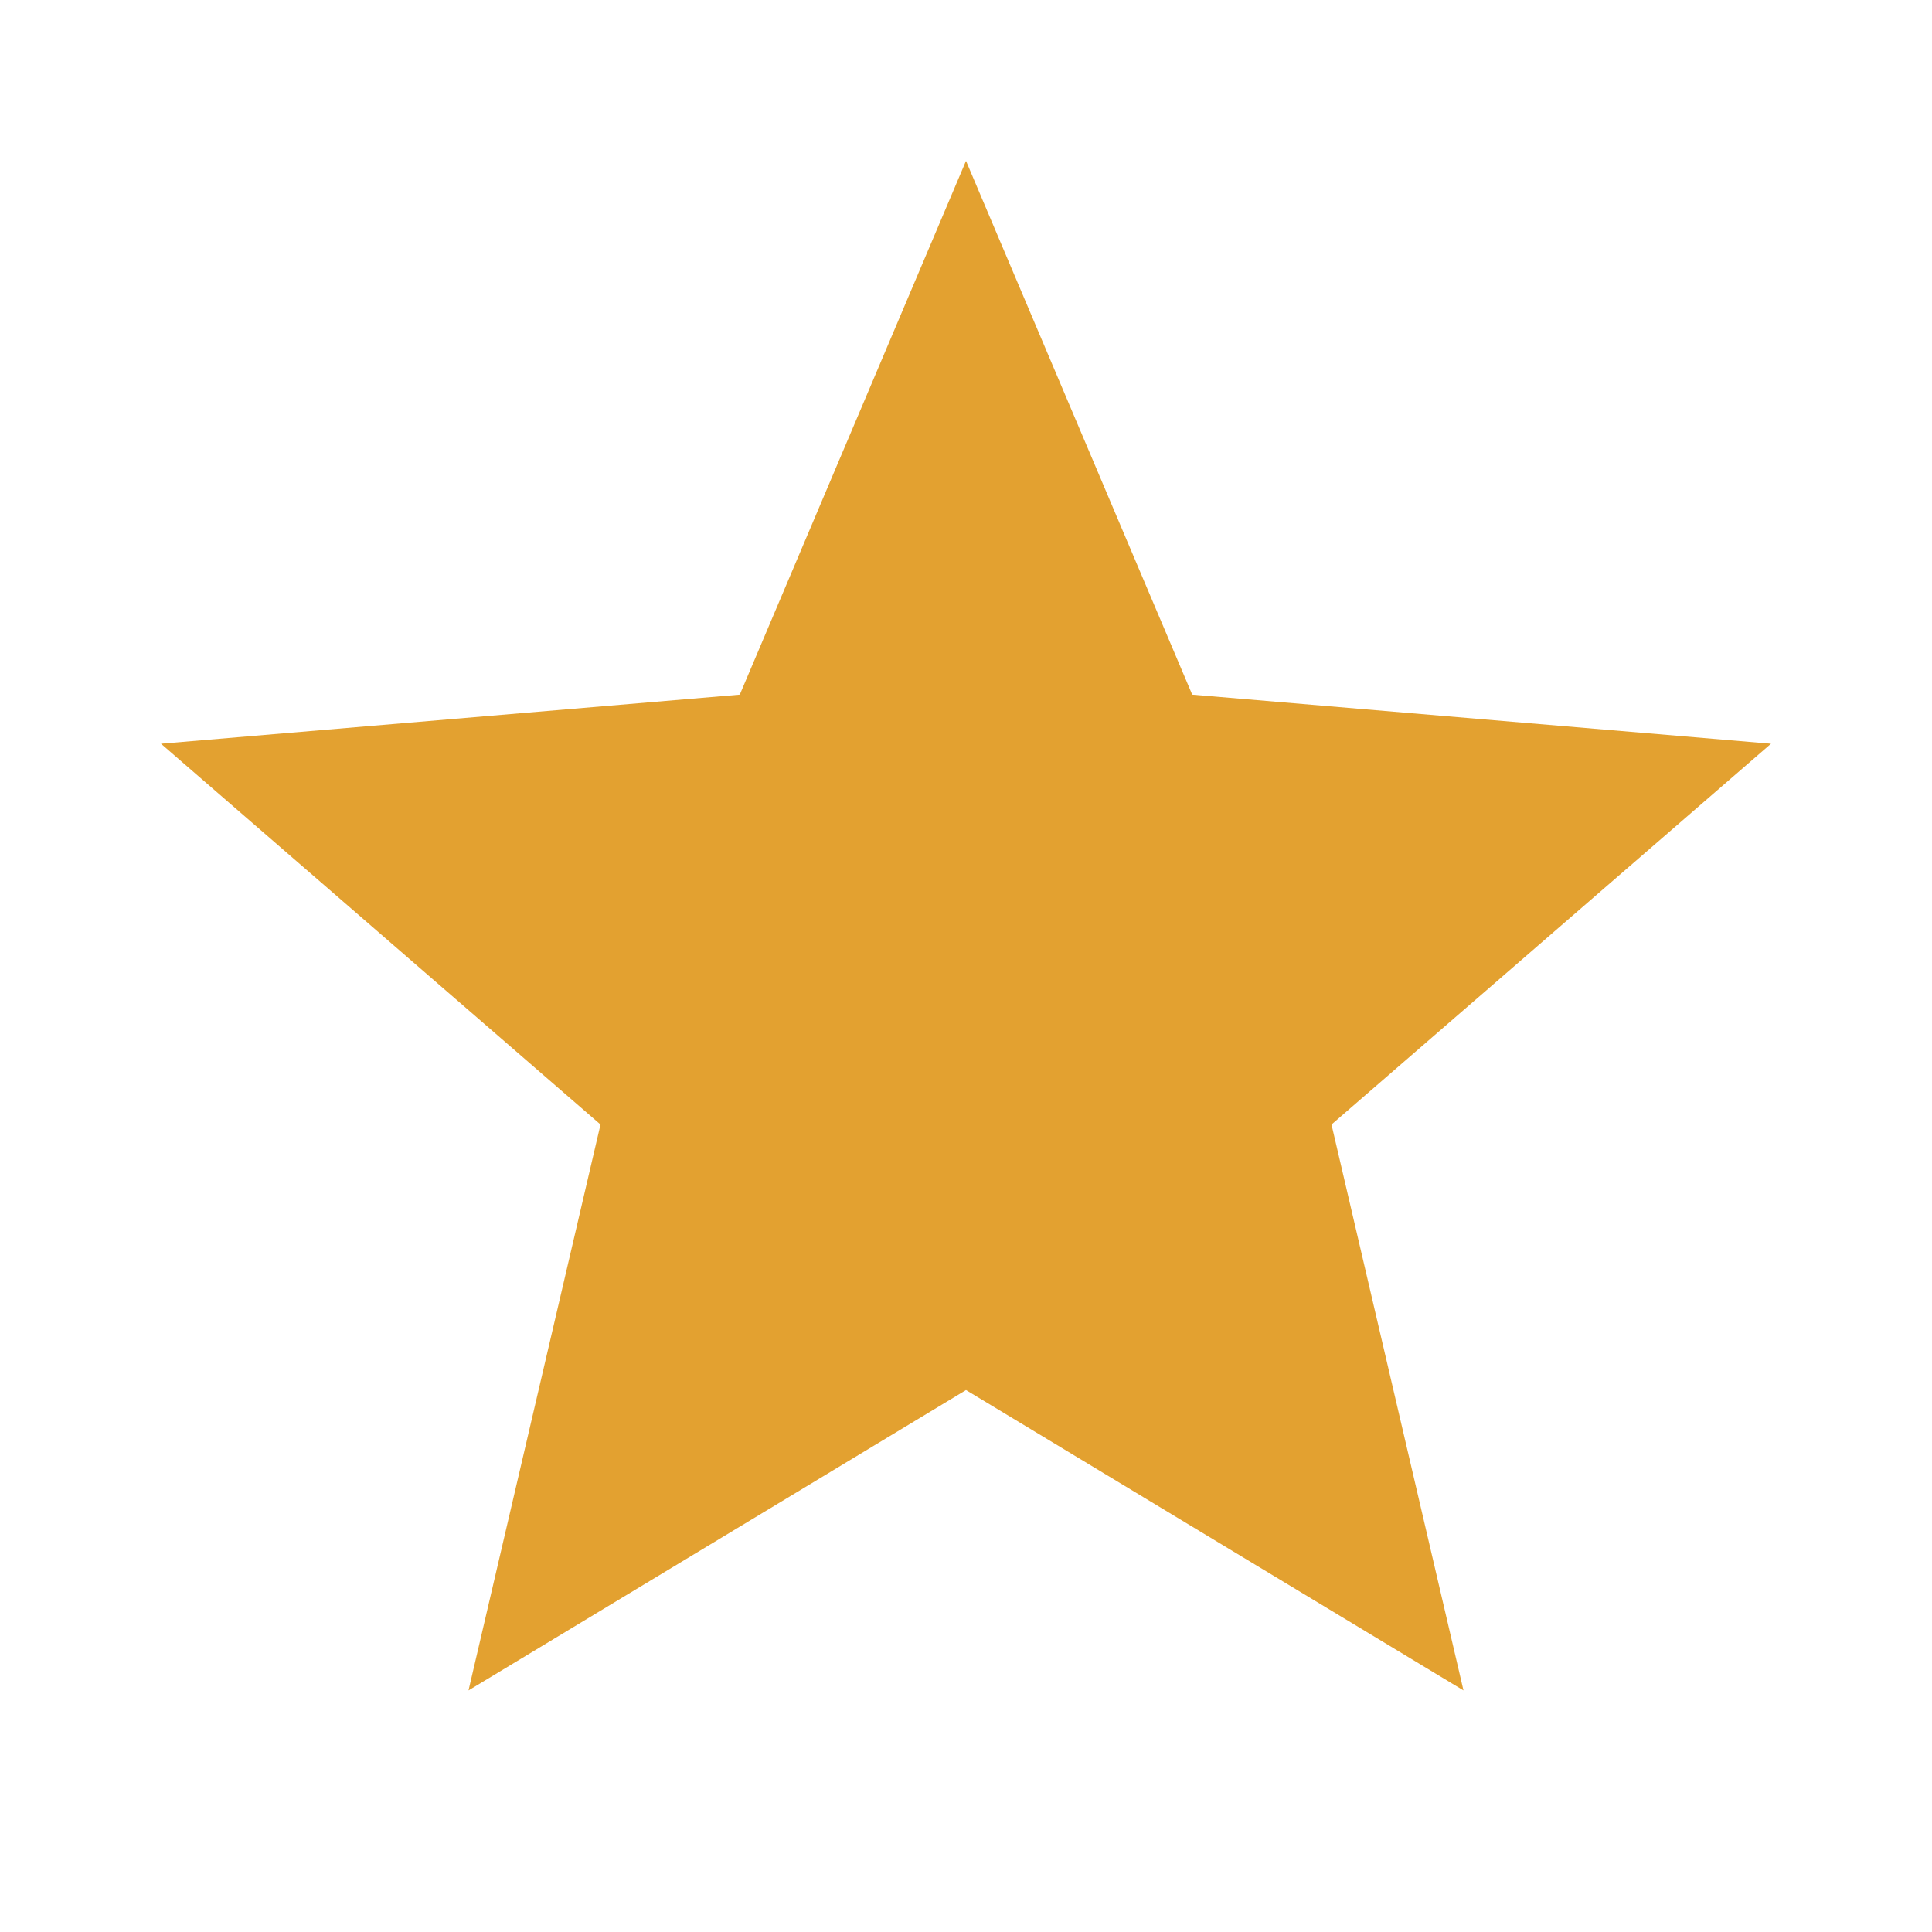 <svg width="22" height="22" viewBox="0 0 22 22" fill="none" xmlns="http://www.w3.org/2000/svg">
<path d="M11 15.829L16.665 19.249L15.162 12.805L20.167 8.469L13.576 7.91L11 1.832L8.424 7.91L1.833 8.469L6.838 12.805L5.335 19.249L11 15.829Z" fill="#E3A130"/>
</svg>
